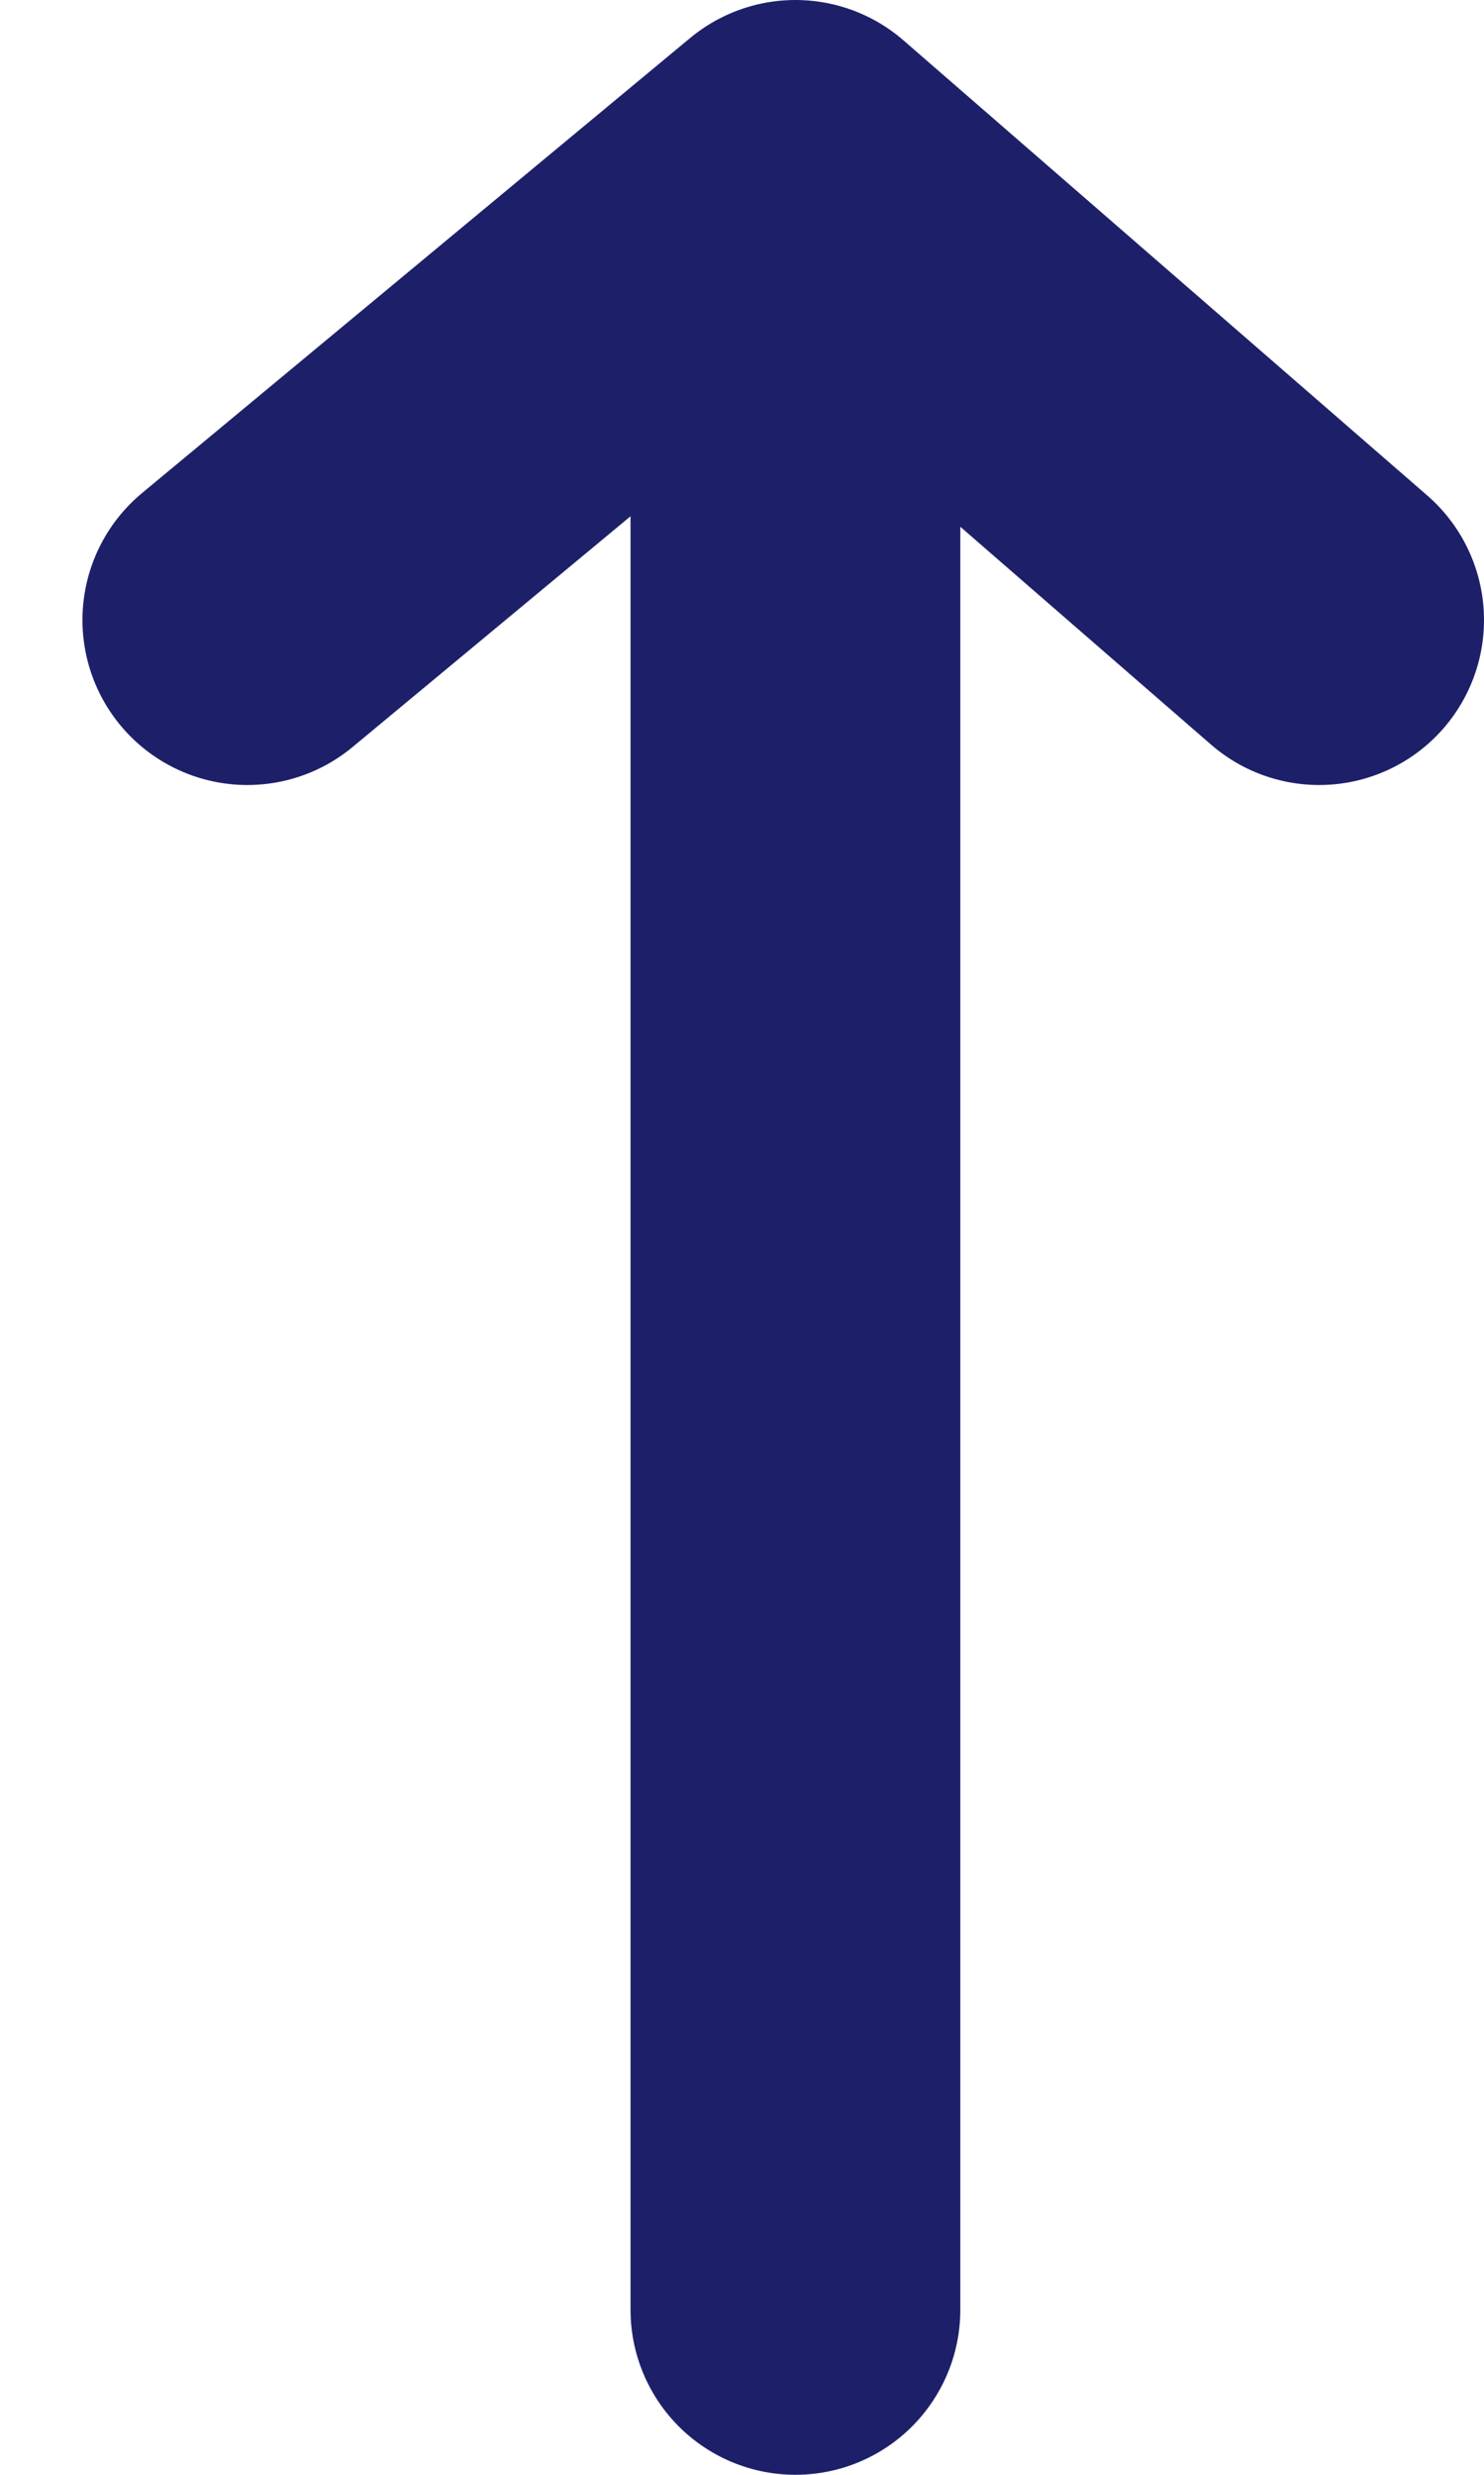 <svg width="9" height="15" viewBox="0 0 9 15" fill="none" xmlns="http://www.w3.org/2000/svg">
<path d="M4.824 14V1M4.824 1L1.5 3.758M4.824 1L8 3.758" stroke="#1D2069" stroke-width="2" stroke-linecap="round" stroke-linejoin="round"/>
</svg>
